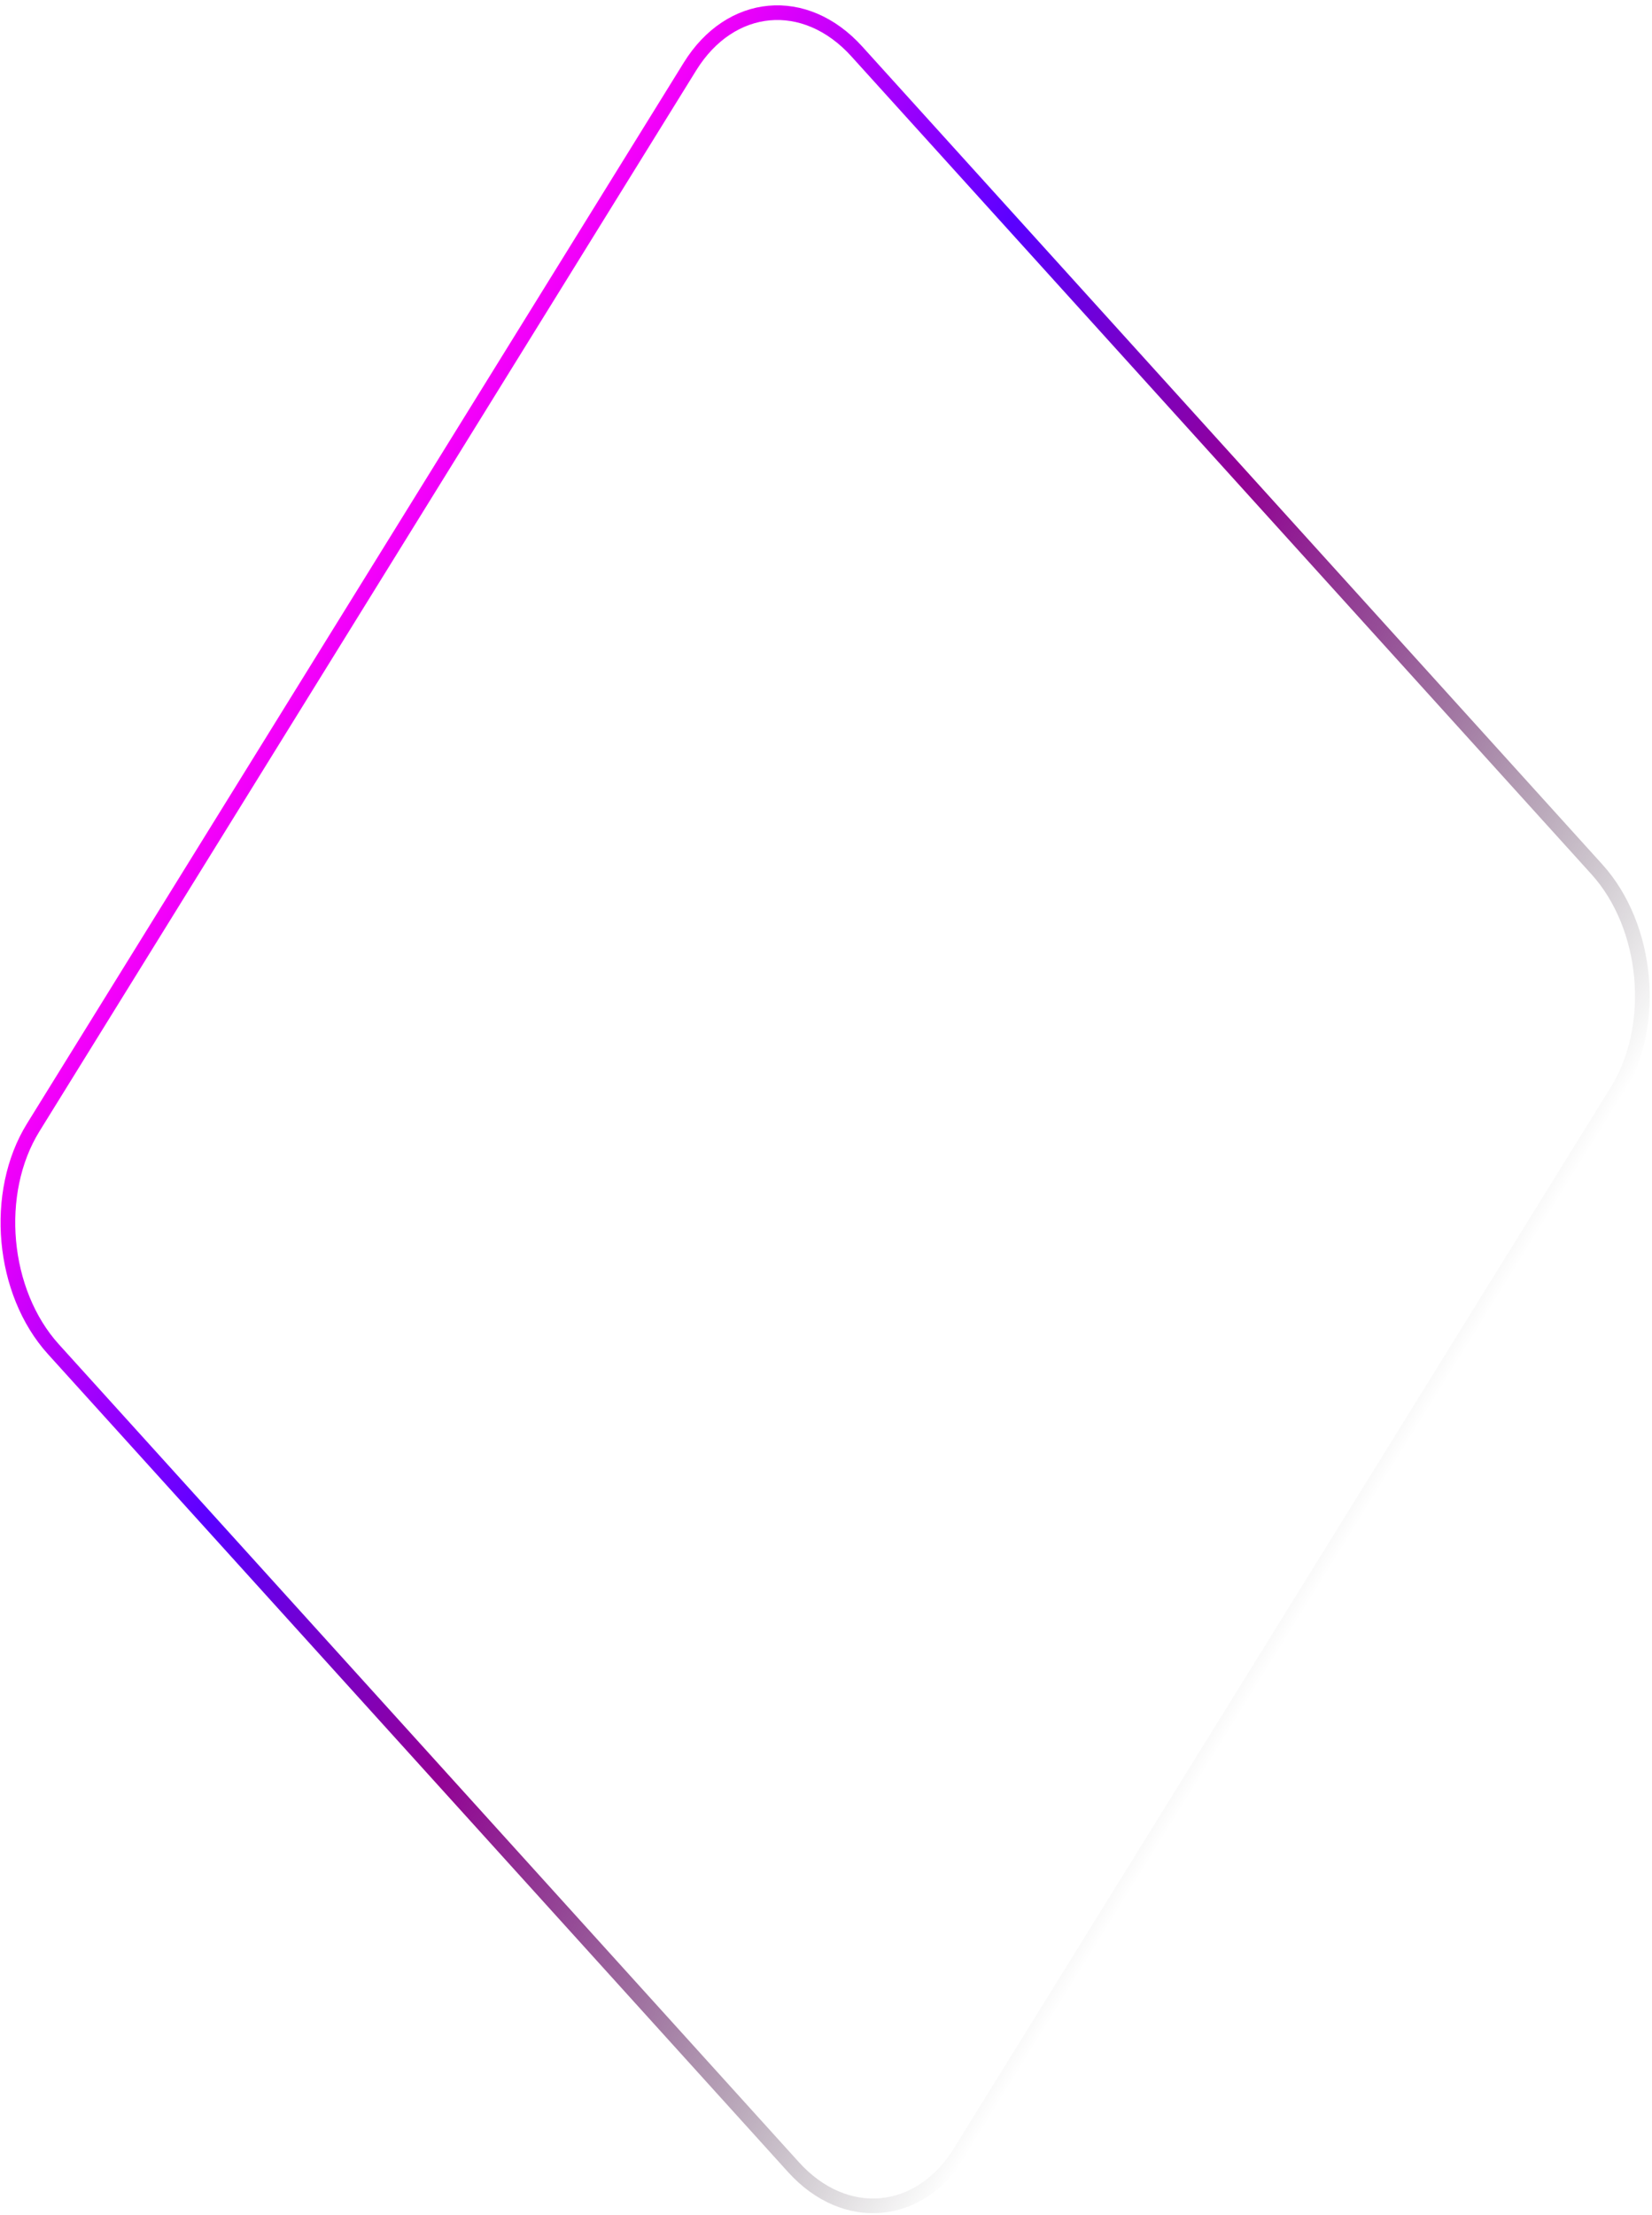 <svg width="338" height="453" viewBox="0 0 338 453" fill="none" xmlns="http://www.w3.org/2000/svg">
<path d="M10.922 275.967C0.359 264.297 -1.486 243.988 6.8 230.606L141.164 13.613C149.45 0.23 164.73 -1.158 175.293 10.512L326.722 177.812C337.285 189.482 339.13 209.791 330.843 223.173L196.48 440.166C188.193 453.549 172.913 454.937 162.351 443.267L10.922 275.967Z" stroke="url(#paint0_linear_145_1306)" stroke-width="3"/>
<defs>
<linearGradient id="paint0_linear_145_1306" x1="72.975" y1="120.997" x2="306.333" y2="265.494" gradientUnits="userSpaceOnUse">
<stop stop-color="#F500FA"/>
<stop offset="0.271" stop-color="#5A00FF"/>
<stop offset="0.516" stop-color="#930196"/>
<stop offset="1" stop-color="#030003" stop-opacity="0"/>
<stop offset="1" stop-opacity="0"/>
</linearGradient>
</defs>
</svg>
